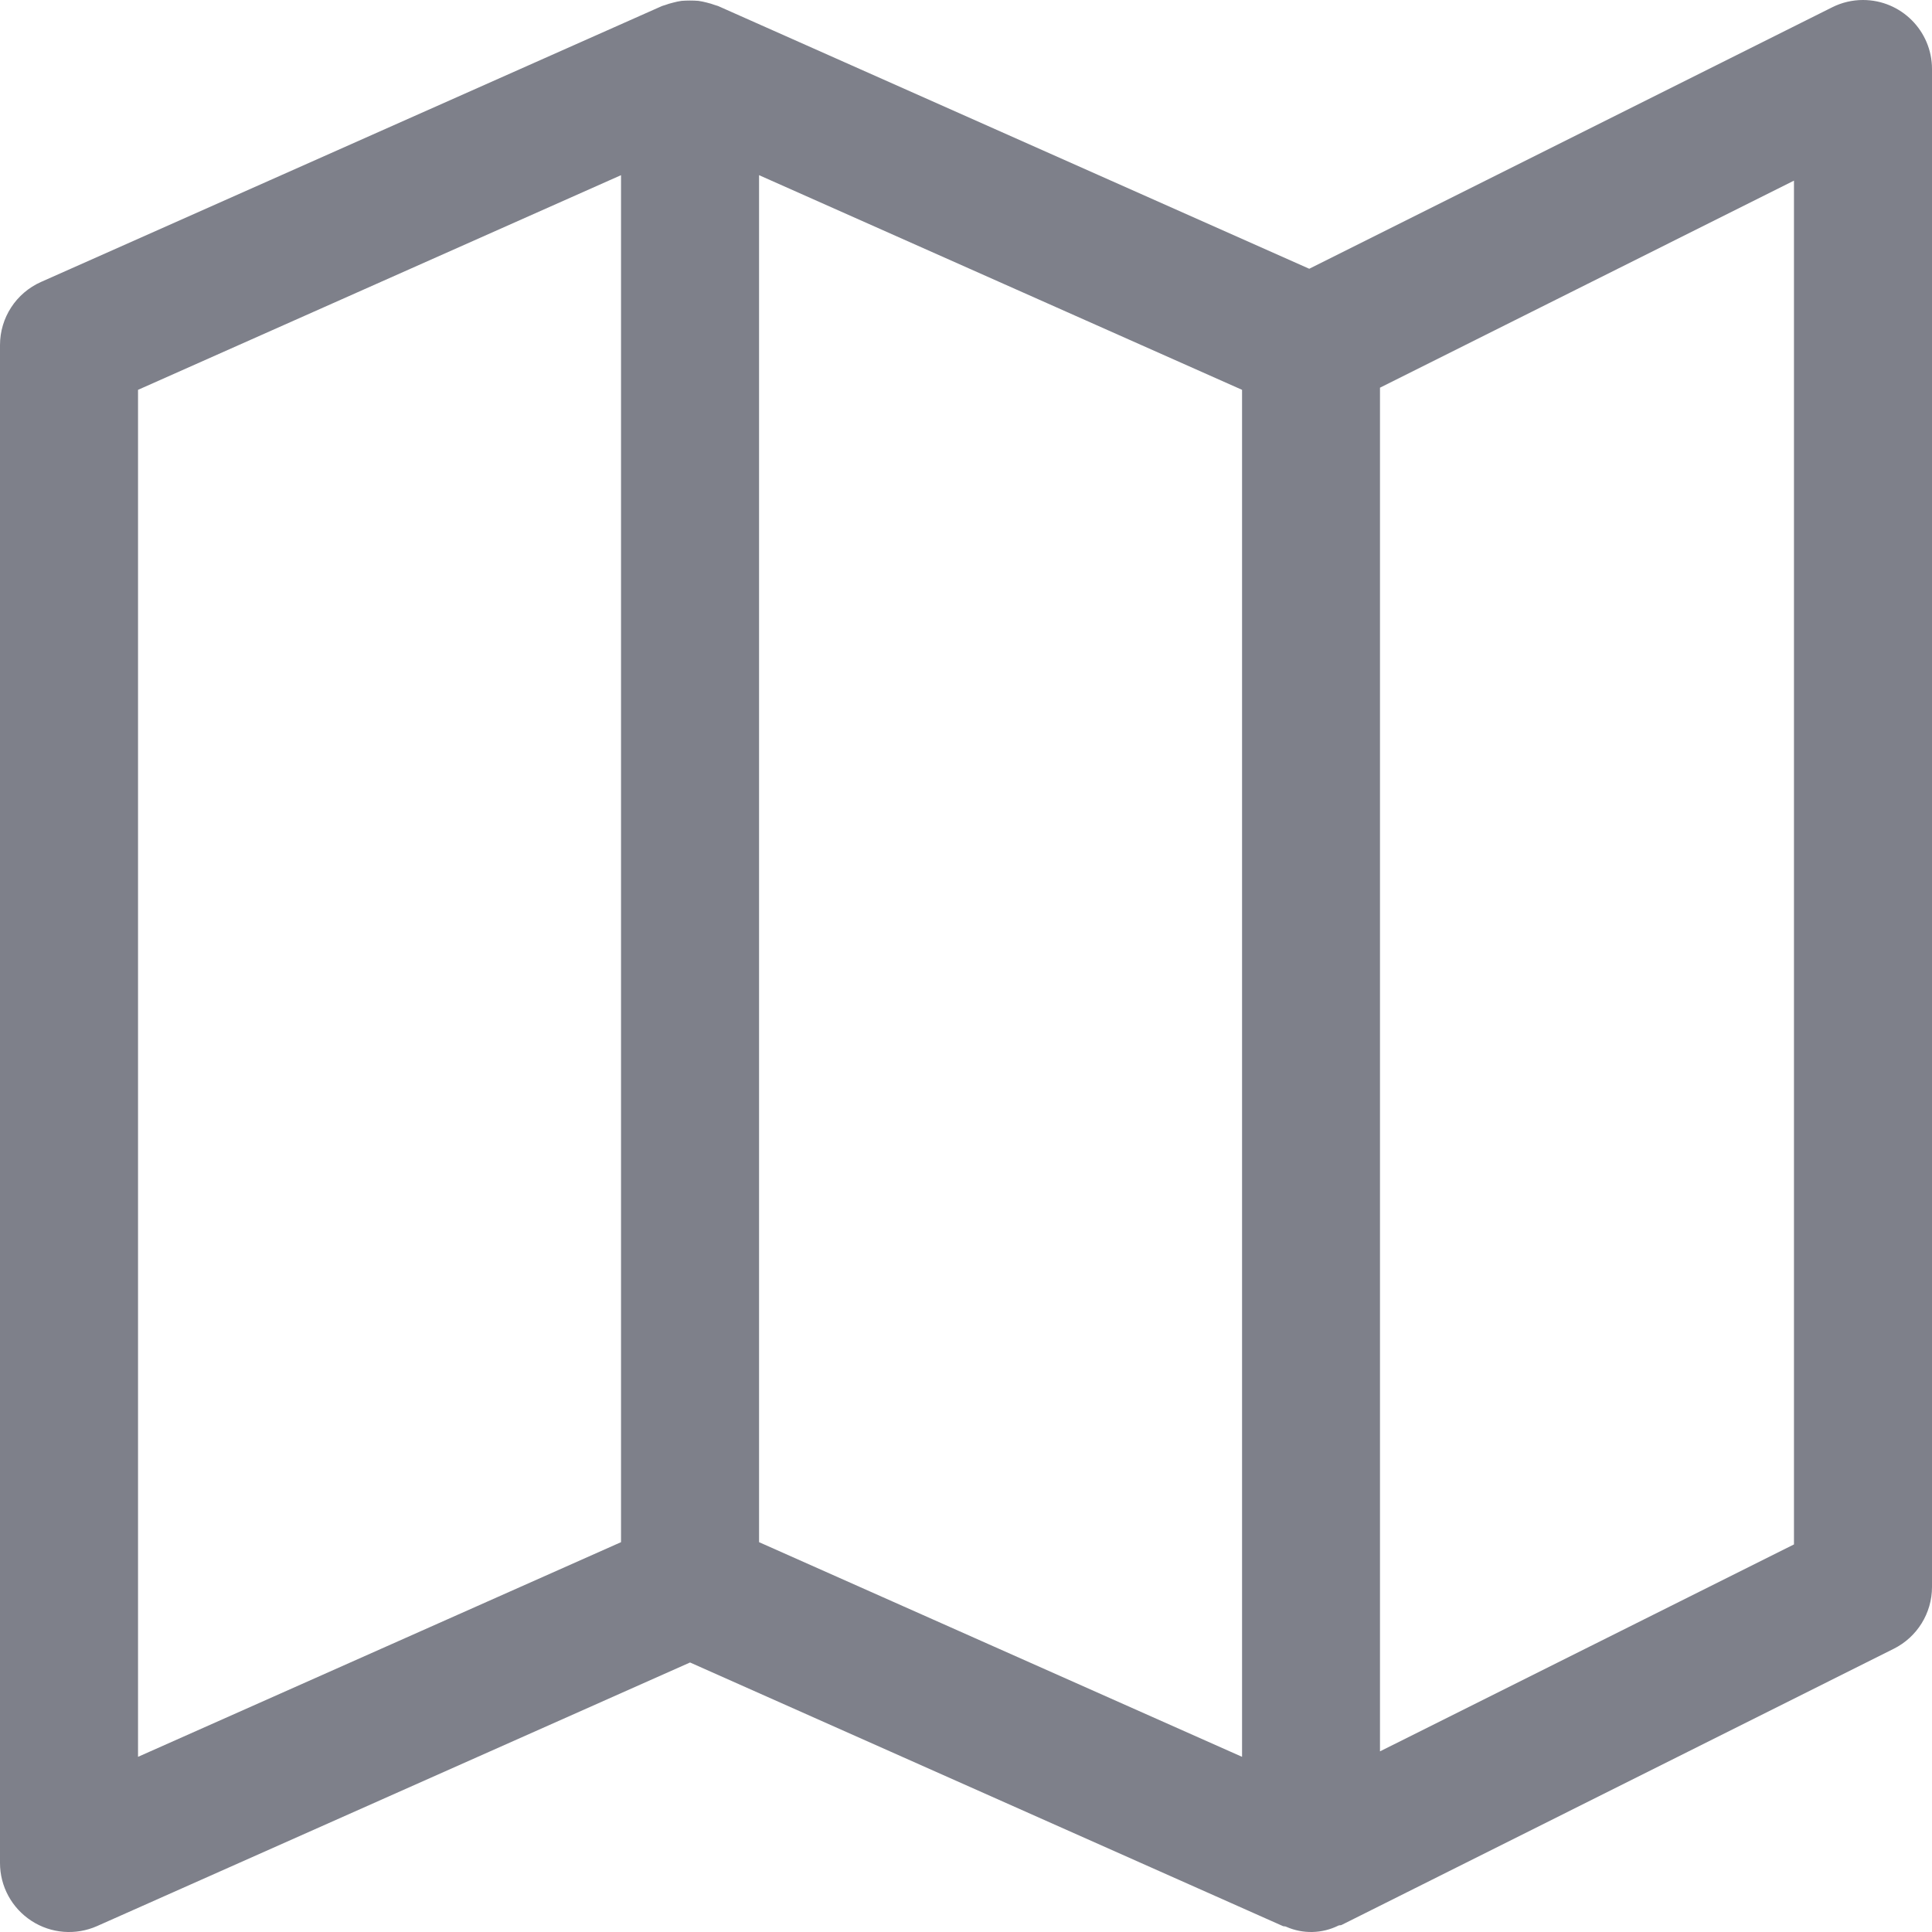 <svg xmlns="http://www.w3.org/2000/svg" width="18" height="18" viewBox="0 0 18 18" fill="none">
    <g clip-path="url(#clip0_1774_18297)">
        <path d="M17.357 4.57872e-08C17.258 -3.7621e-05 17.159 0.023 17.07 0.068L12.198 2.504L6.69 0.056C6.681 0.052 6.67 0.051 6.661 0.047C6.636 0.038 6.611 0.03 6.585 0.024C6.559 0.017 6.533 0.012 6.507 0.008C6.455 0.004 6.402 0.004 6.35 0.008C6.324 0.012 6.298 0.017 6.273 0.024C6.247 0.03 6.221 0.038 6.197 0.047C6.187 0.051 6.177 0.052 6.168 0.056L0.382 2.627C0.15 2.73 0 2.96 0 3.215V17.357C0 17.575 0.11 17.777 0.293 17.896C0.475 18.015 0.705 18.033 0.904 17.945L6.429 15.489L11.953 17.945C11.963 17.949 11.973 17.945 11.983 17.951C12.139 18.02 12.317 18.016 12.47 17.94C12.48 17.935 12.491 17.94 12.502 17.933L17.644 15.361C17.862 15.252 18 15.029 18 14.786V0.643C18 0.288 17.712 0 17.357 4.57872e-08ZM5.786 14.368L1.286 16.368V3.632L5.786 1.632V14.368ZM11.572 16.368L7.072 14.368V1.632L11.572 3.632V16.368ZM16.714 14.389L12.857 16.317V3.612L16.714 1.683V14.389Z" fill="#7E808A"/>
    </g>
    <defs>
        <clipPath id="clip0_1774_18297">
            <rect width="18" height="18" fill="white"/>
        </clipPath>
    </defs>
</svg>